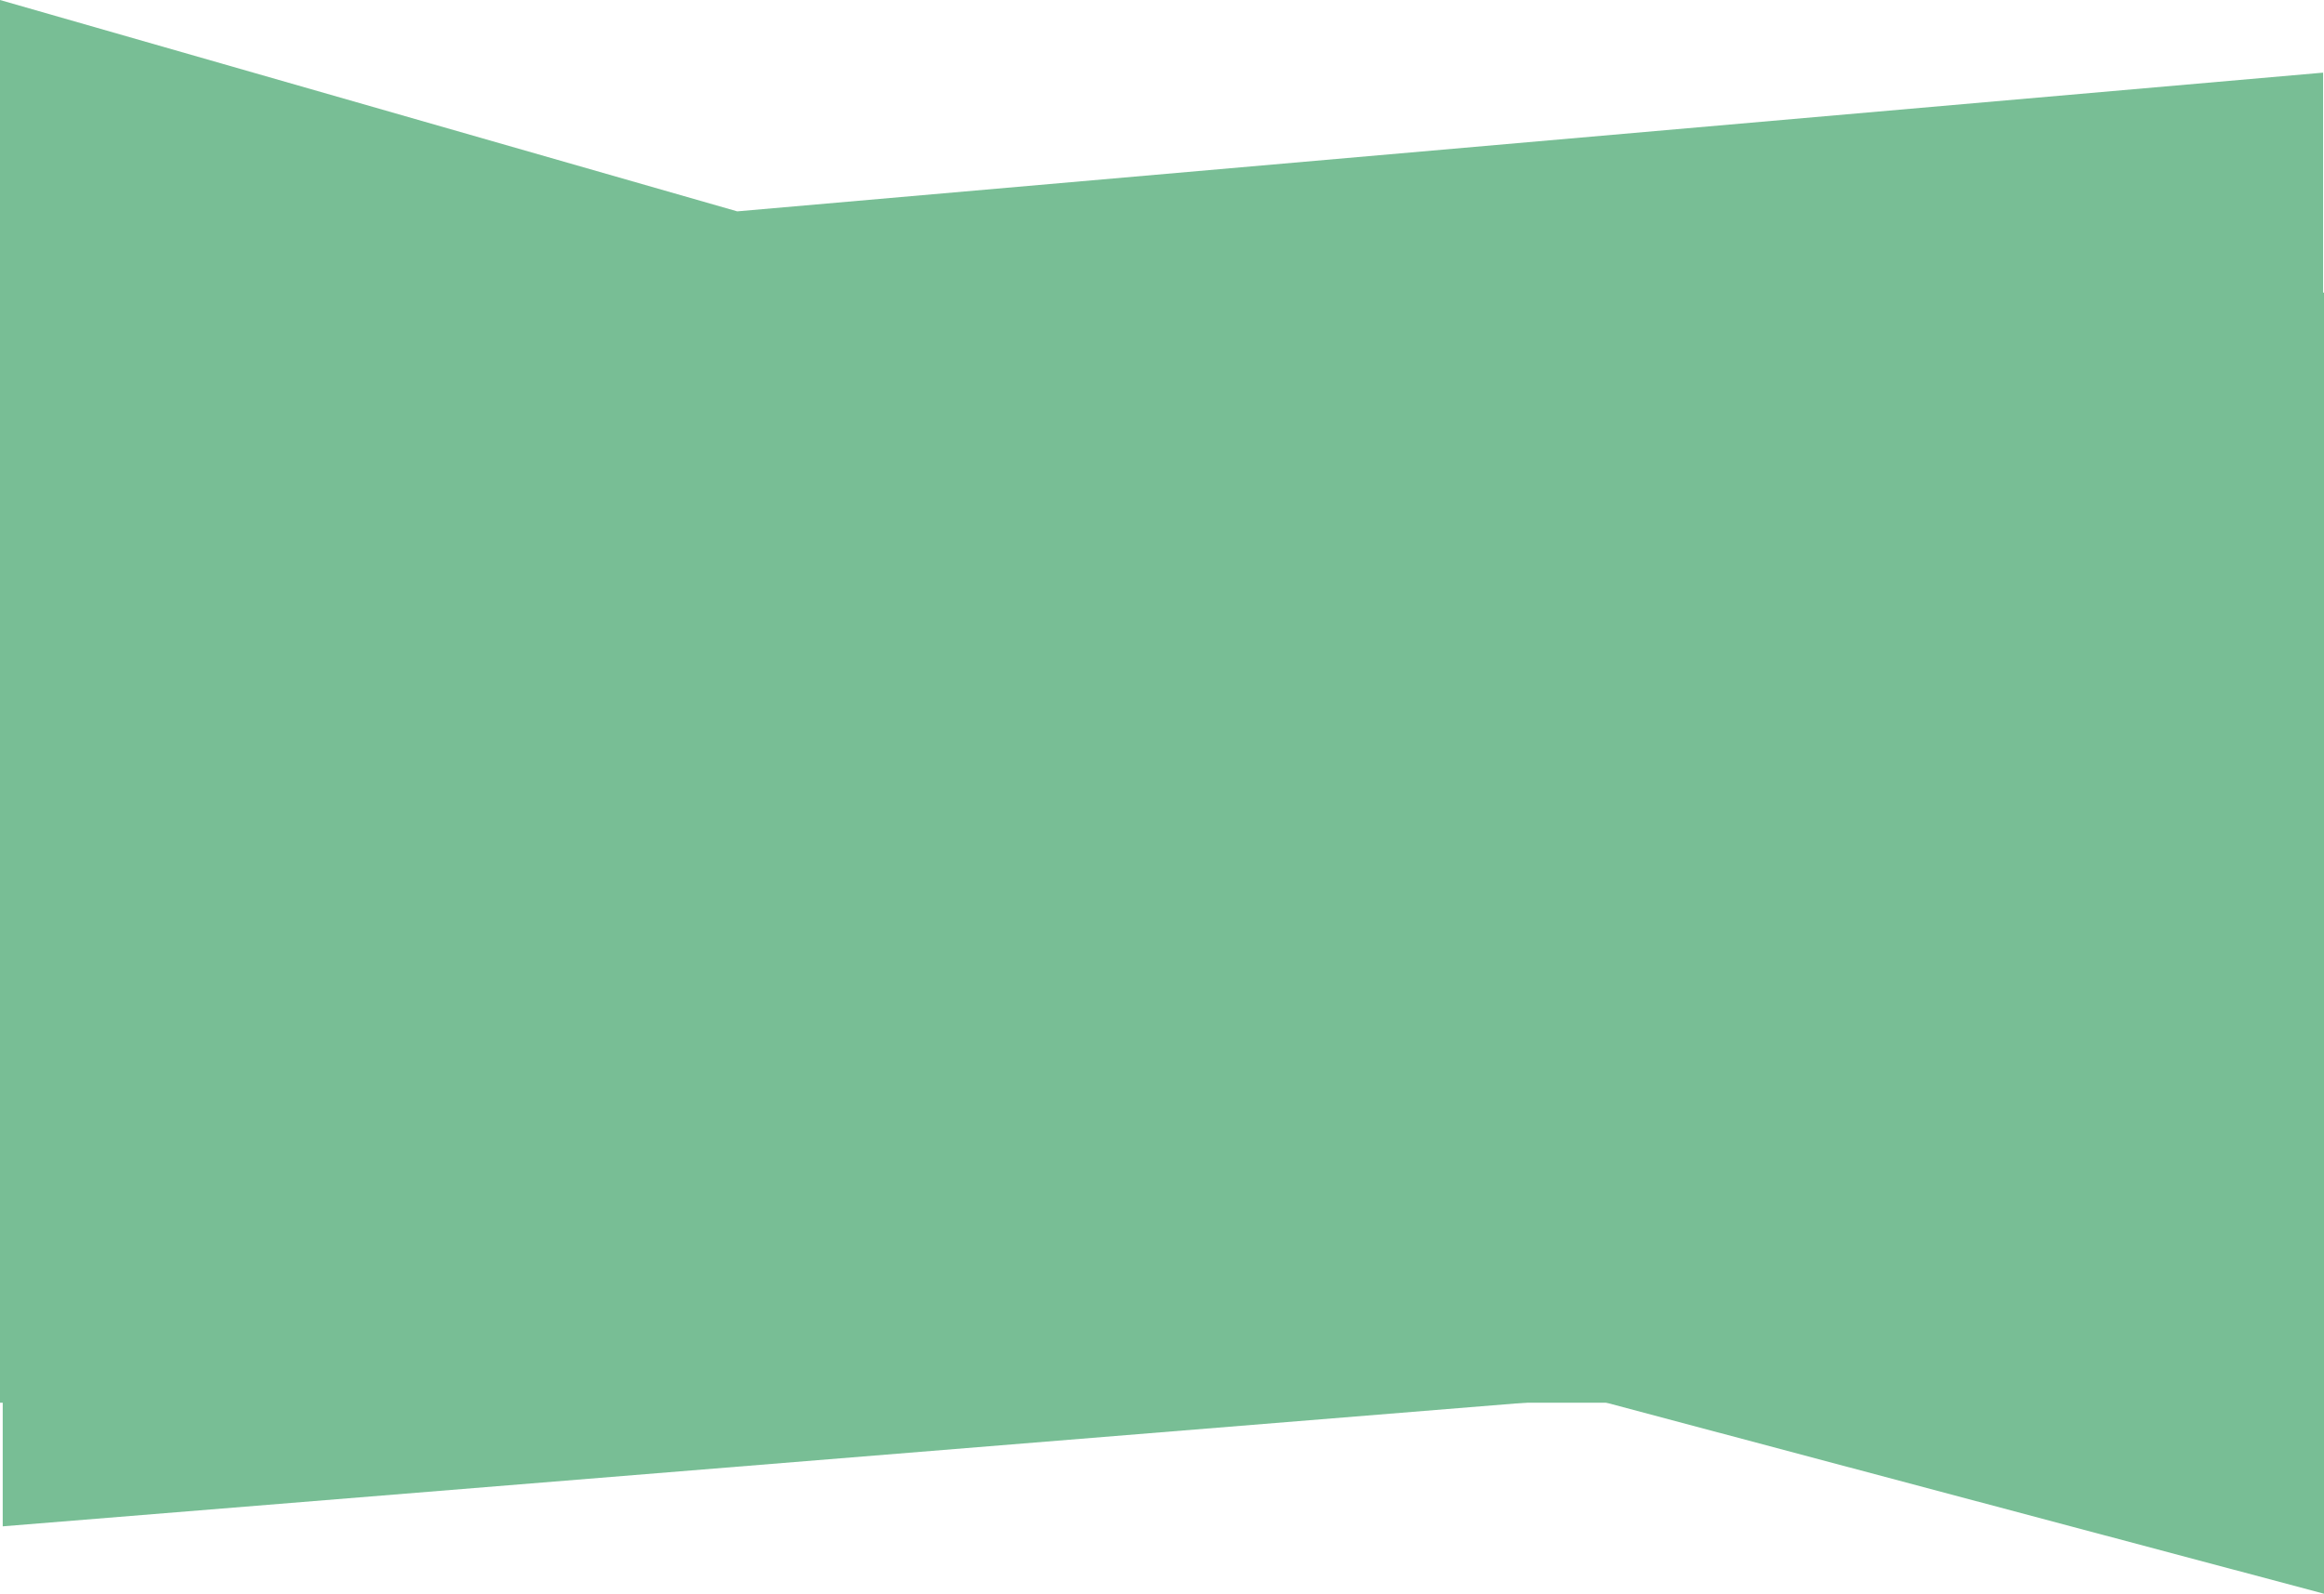 <svg xmlns="http://www.w3.org/2000/svg" width="1281.001" height="878.608" viewBox="0 0 1281.001 878.608">
  <g id="Groupe_35" data-name="Groupe 35" transform="translate(1.001 -1002.697)">
    <path id="Soustraction_6" data-name="Soustraction 6" d="M1584.5-1026h0v-717.3H305.5v250.866l-.5.04v429.25l873.45-70.939L1584.5-1026Z" transform="translate(-304.5 2907.304)" fill="#78be95"/>
    <path id="Soustraction_4" data-name="Soustraction 4" d="M1585-970H305v-773.3L711.367-1626.78l874.133-76.476v462.761l-.5.044V-970h0v0h0Z" transform="translate(-306 2746)" fill="#78be95"/>
  </g>
</svg>
